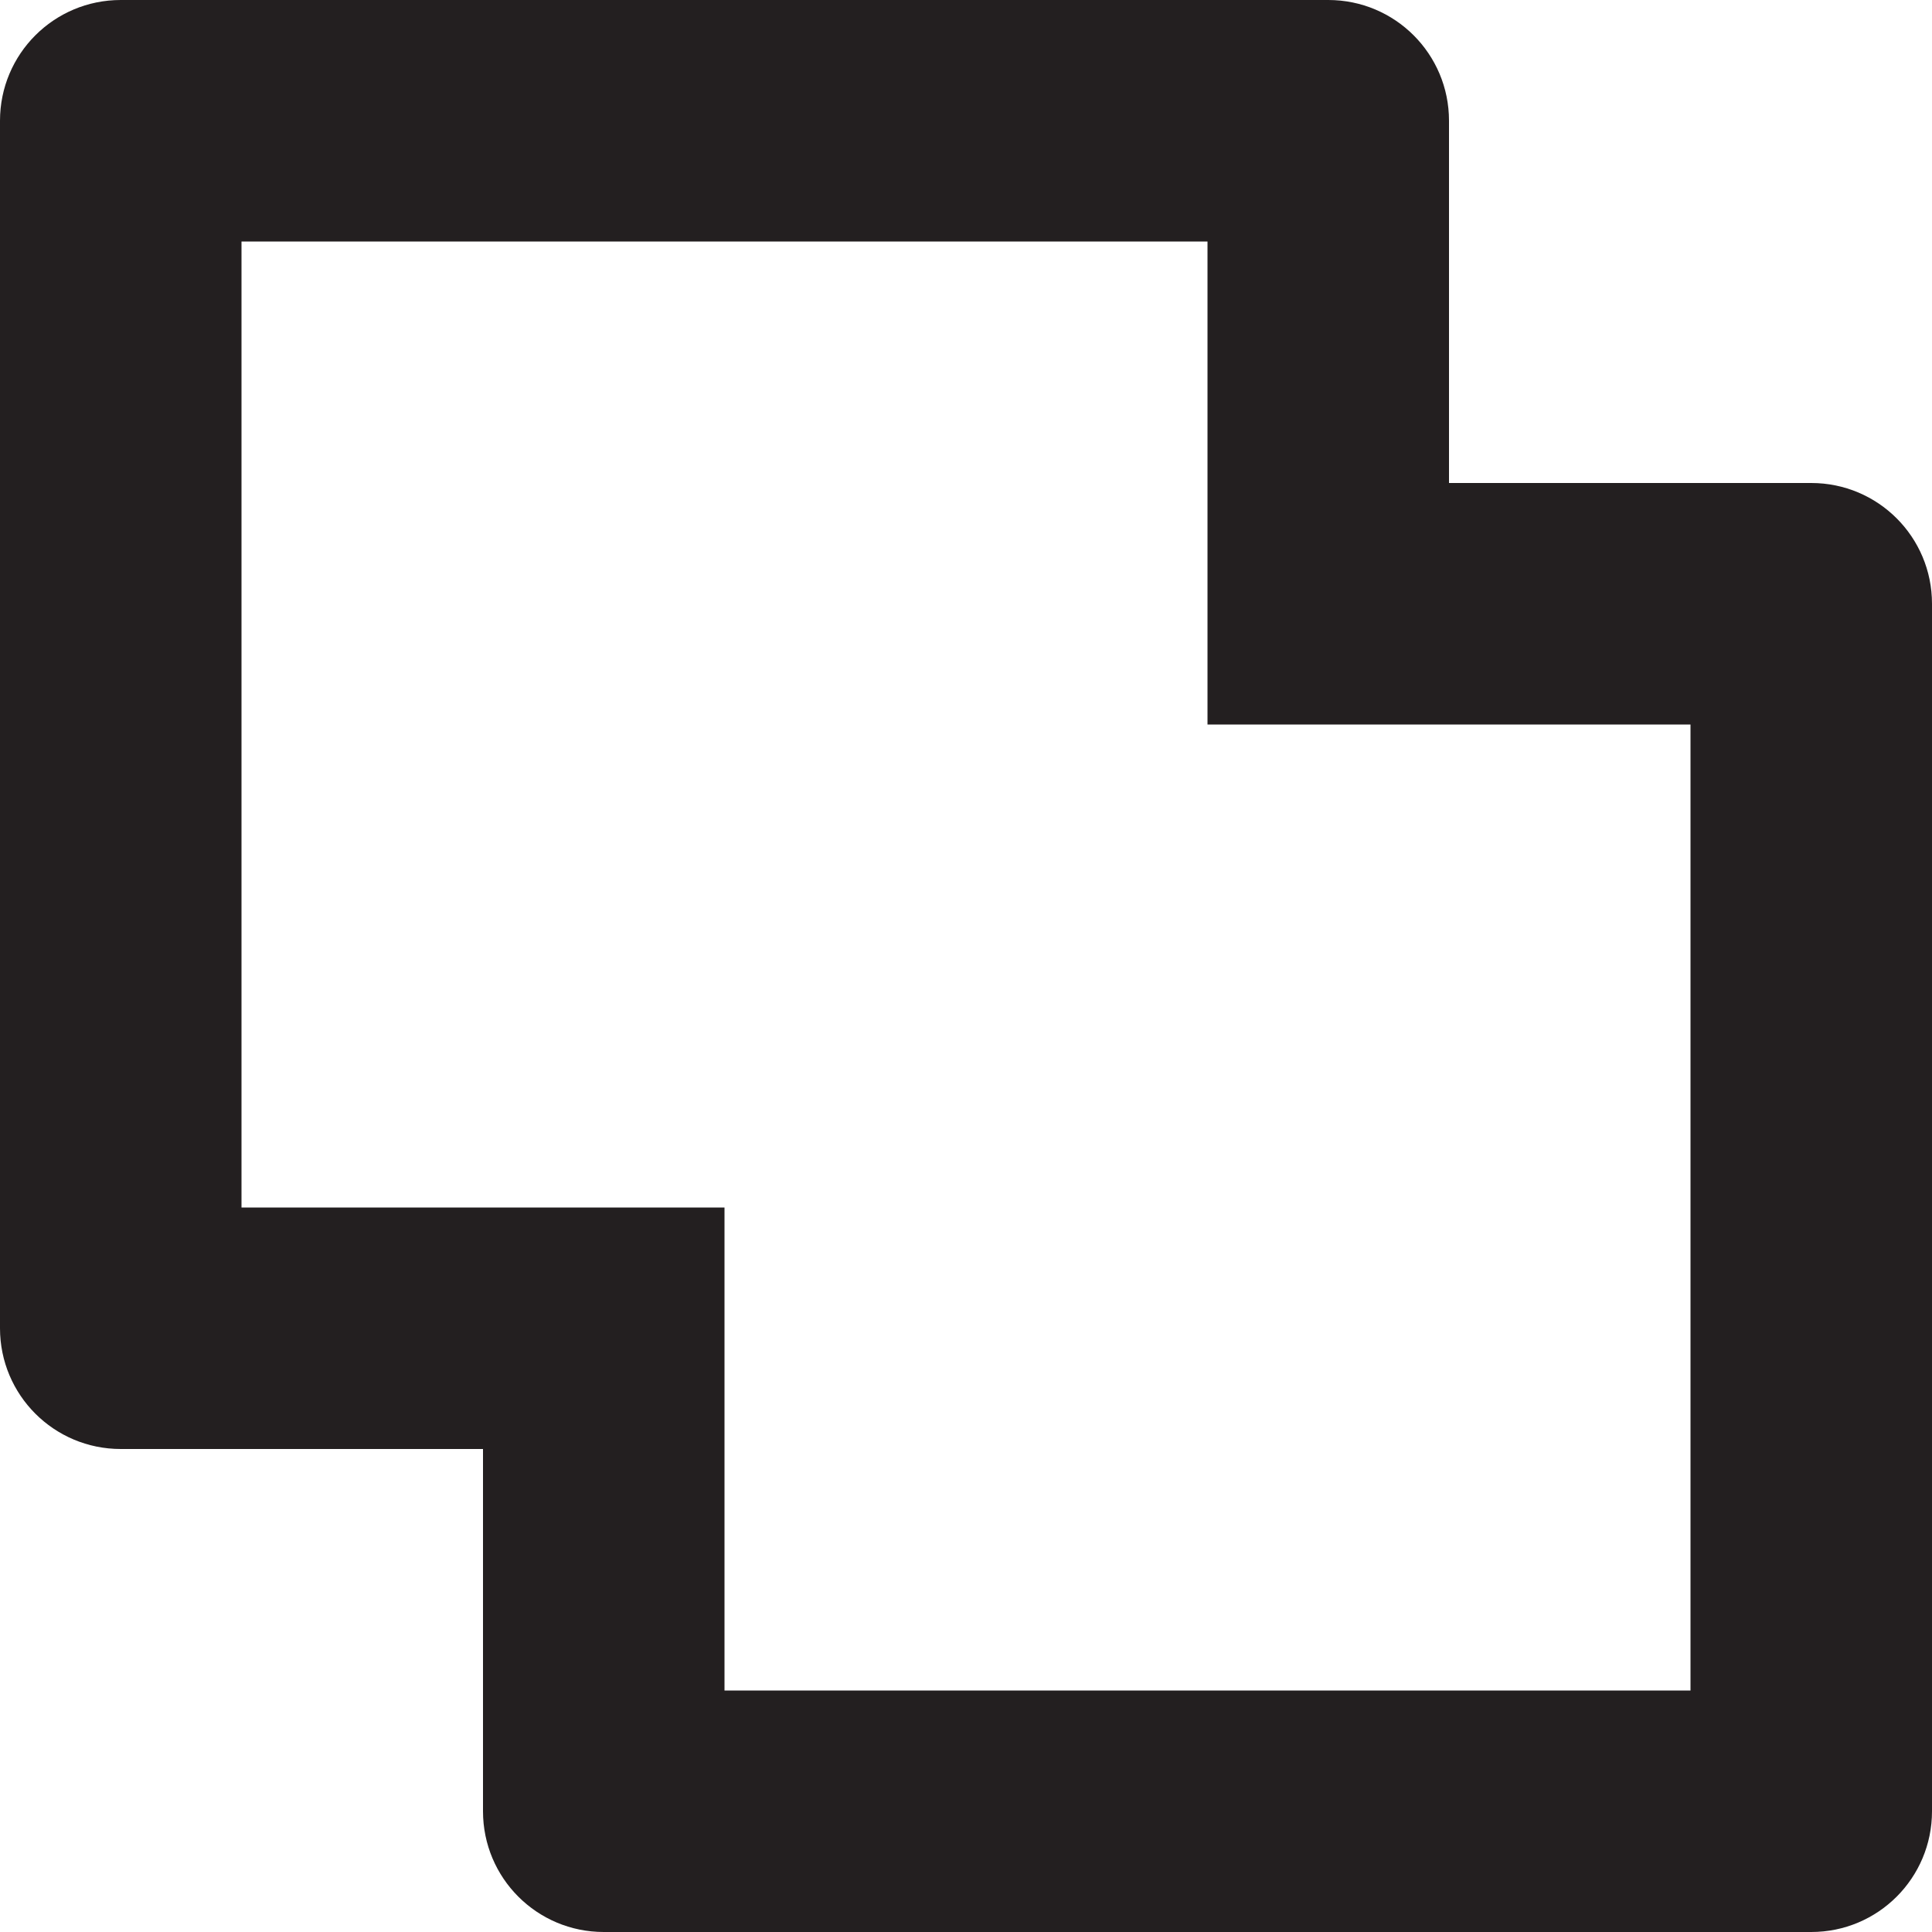 <?xml version="1.0" encoding="utf-8"?>
<!-- Generator: Adobe Illustrator 15.1.0, SVG Export Plug-In . SVG Version: 6.00 Build 0)  -->
<!DOCTYPE svg PUBLIC "-//W3C//DTD SVG 1.1//EN" "http://www.w3.org/Graphics/SVG/1.1/DTD/svg11.dtd">
<svg version="1.1" id="Layer_1" xmlns="http://www.w3.org/2000/svg" xmlns:xlink="http://www.w3.org/1999/xlink" x="0px" y="0px"
	 width="16px" height="16px" viewBox="0 0 16 16" enable-background="new 0 0 16 16" xml:space="preserve">
<path fill-rule="evenodd" clip-rule="evenodd" fill="#231F20" d="M15,16H5c-0.553,0-1-0.447-1-1v-3H1c-0.553,0-1-0.447-1-1V1
	c0-0.553,0.447-1,1-1h10c0.553,0,1,0.447,1,1v3h3c0.553,0,1,0.447,1,1v10C16,15.553,15.553,16,15,16z M14,6h-4l0,0V2H2v8h2h2l0,0v4
	h8V6z"/>
</svg>
